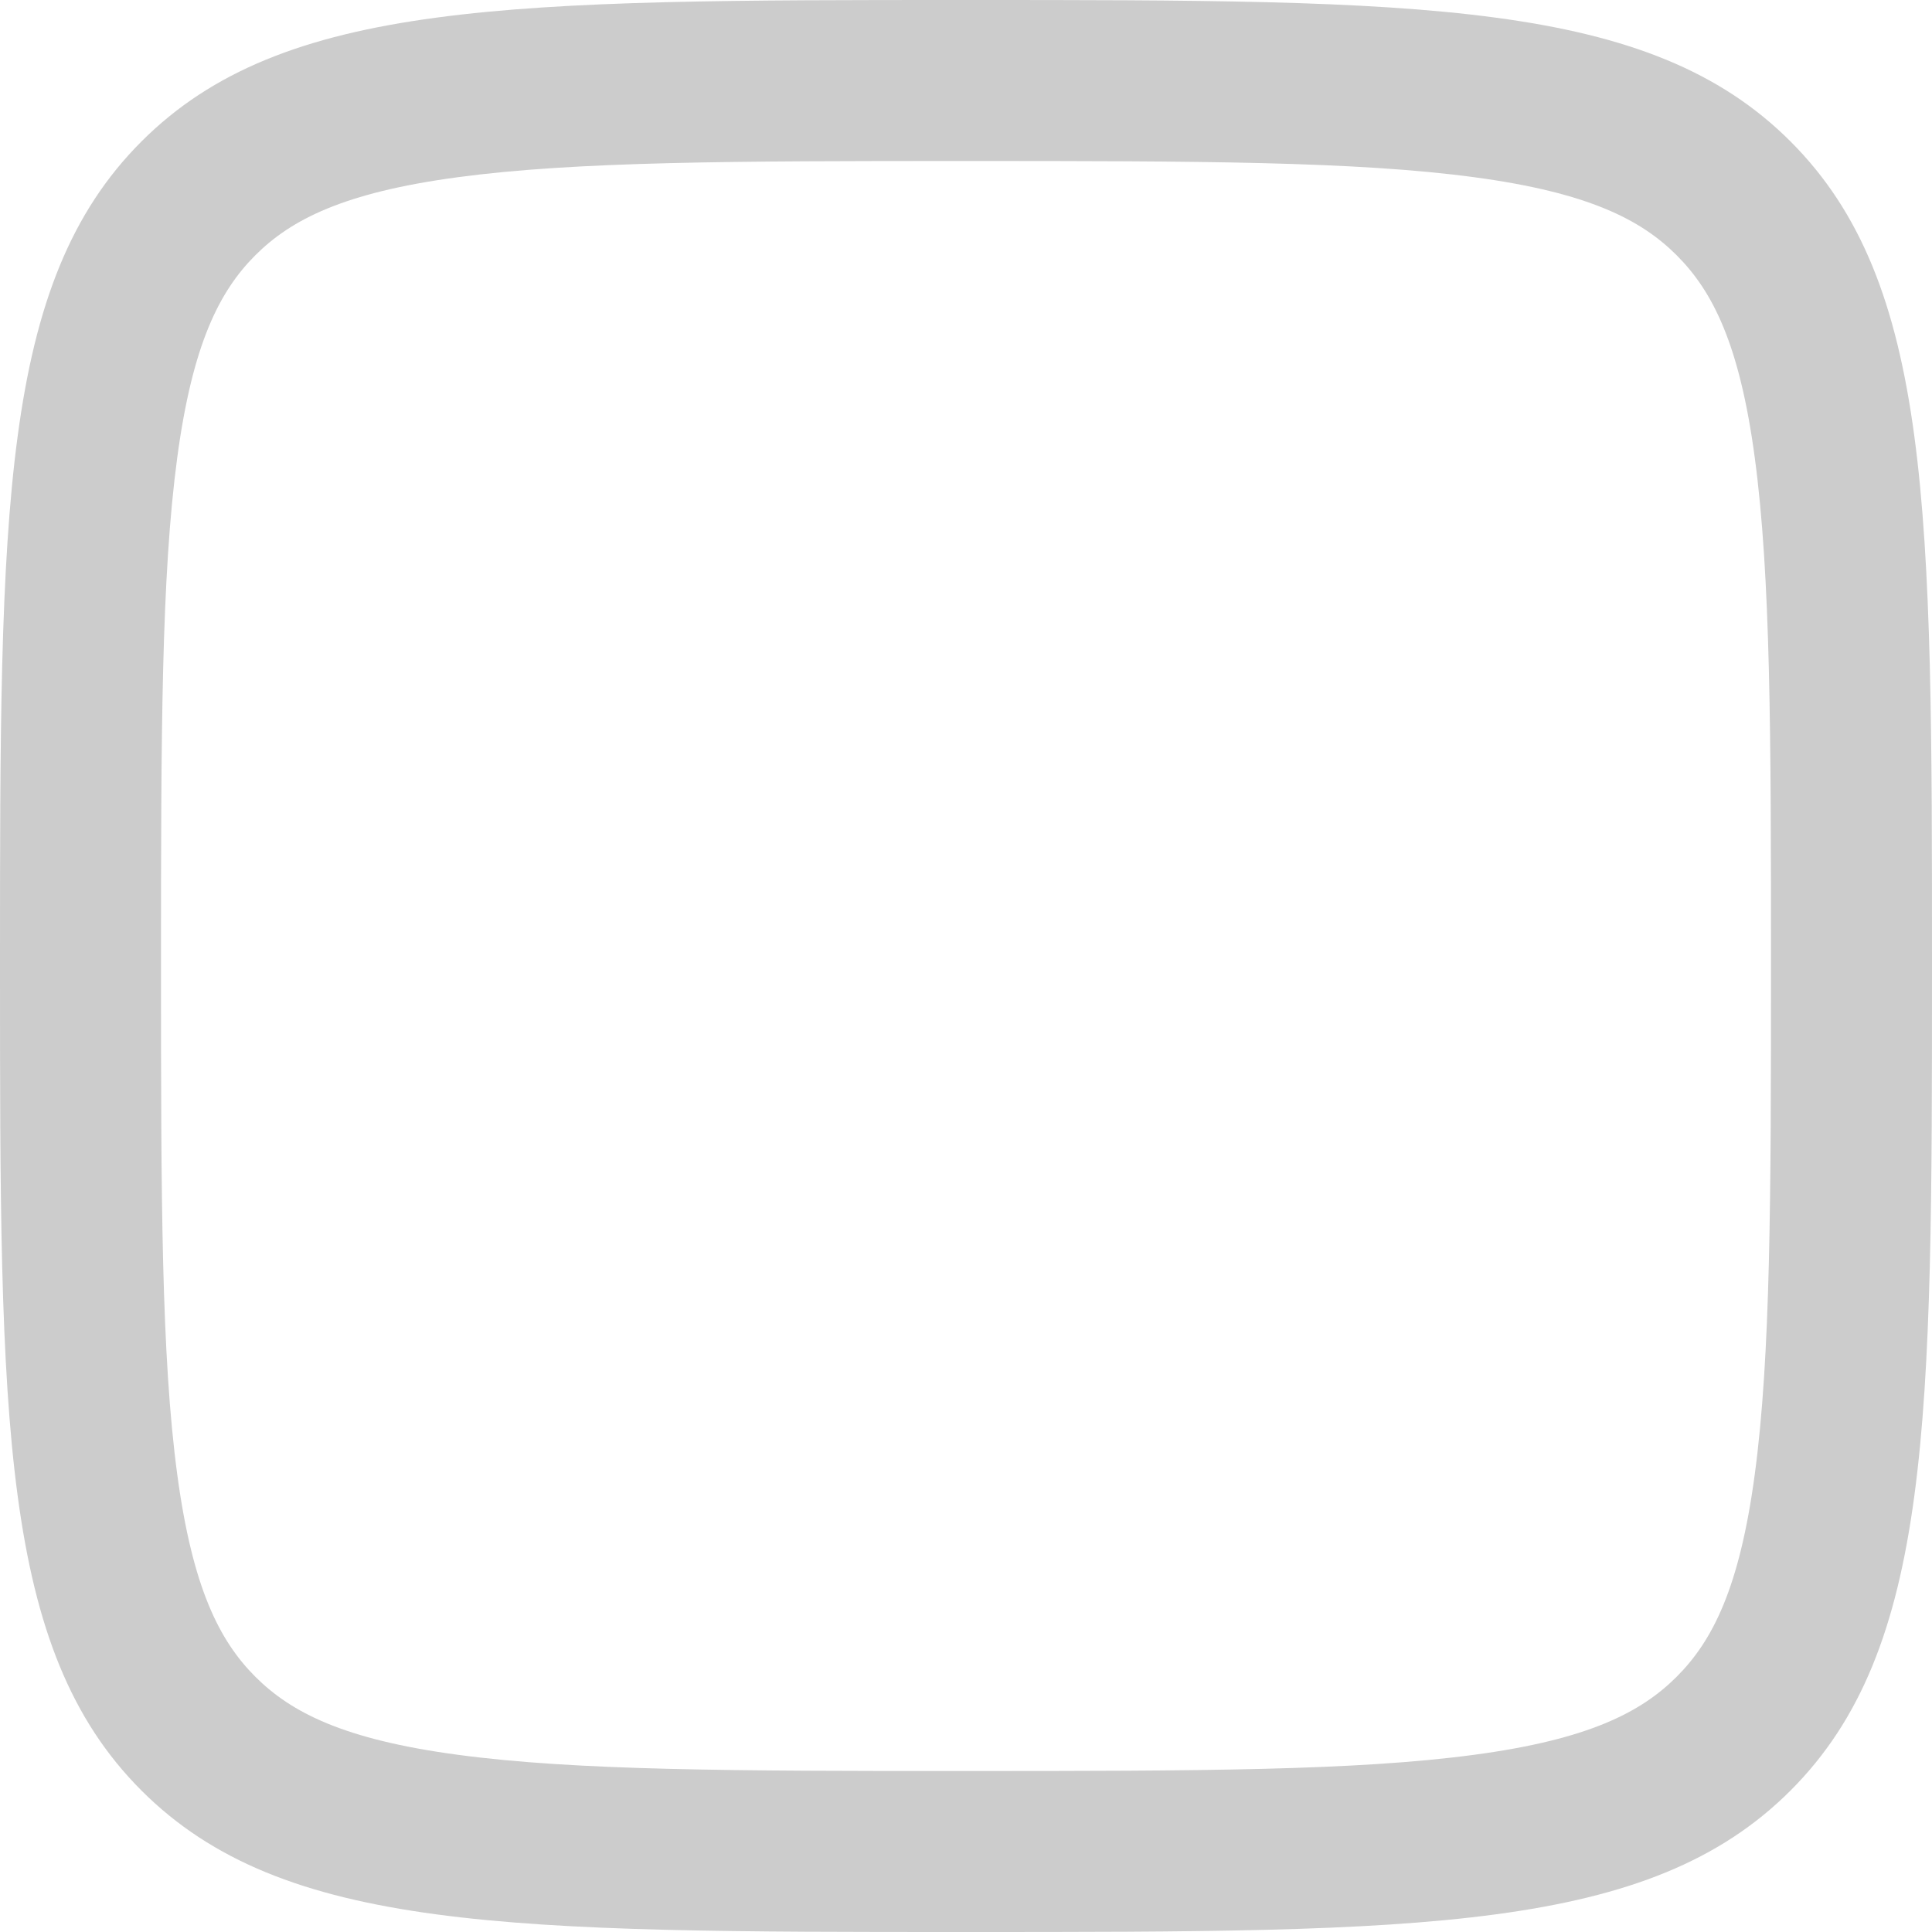 <svg width="36" height="36" viewBox="0 0 36 36" fill="none" xmlns="http://www.w3.org/2000/svg">
<path fill-rule="evenodd" clip-rule="evenodd" d="M8.524 32.697C10.729 32.994 13.673 33 18 33C22.327 33 25.271 32.994 27.476 32.697C29.594 32.413 30.575 31.91 31.243 31.243C31.91 30.575 32.413 29.594 32.697 27.476C32.994 25.271 33 22.327 33 18C33 13.673 32.994 10.729 32.697 8.524C32.413 6.406 31.91 5.425 31.243 4.757C30.575 4.09 29.594 3.588 27.476 3.303C25.271 3.006 22.327 3 18 3C13.673 3 10.729 3.006 8.524 3.303C6.406 3.588 5.425 4.09 4.757 4.757C4.09 5.425 3.588 6.406 3.303 8.524C3.006 10.729 3 13.673 3 18C3 22.327 3.006 25.271 3.303 27.476C3.588 29.594 4.09 30.575 4.757 31.243C5.425 31.91 6.406 32.413 8.524 32.697ZM2.636 2.636C0 5.272 0 9.515 0 18C0 26.485 0 30.728 2.636 33.364C5.272 36 9.515 36 18 36C26.485 36 30.728 36 33.364 33.364C36 30.728 36 26.485 36 18C36 9.515 36 5.272 33.364 2.636C30.728 0 26.485 0 18 0C9.515 0 5.272 0 2.636 2.636Z" fill="#CCCCCC"/>
</svg>
